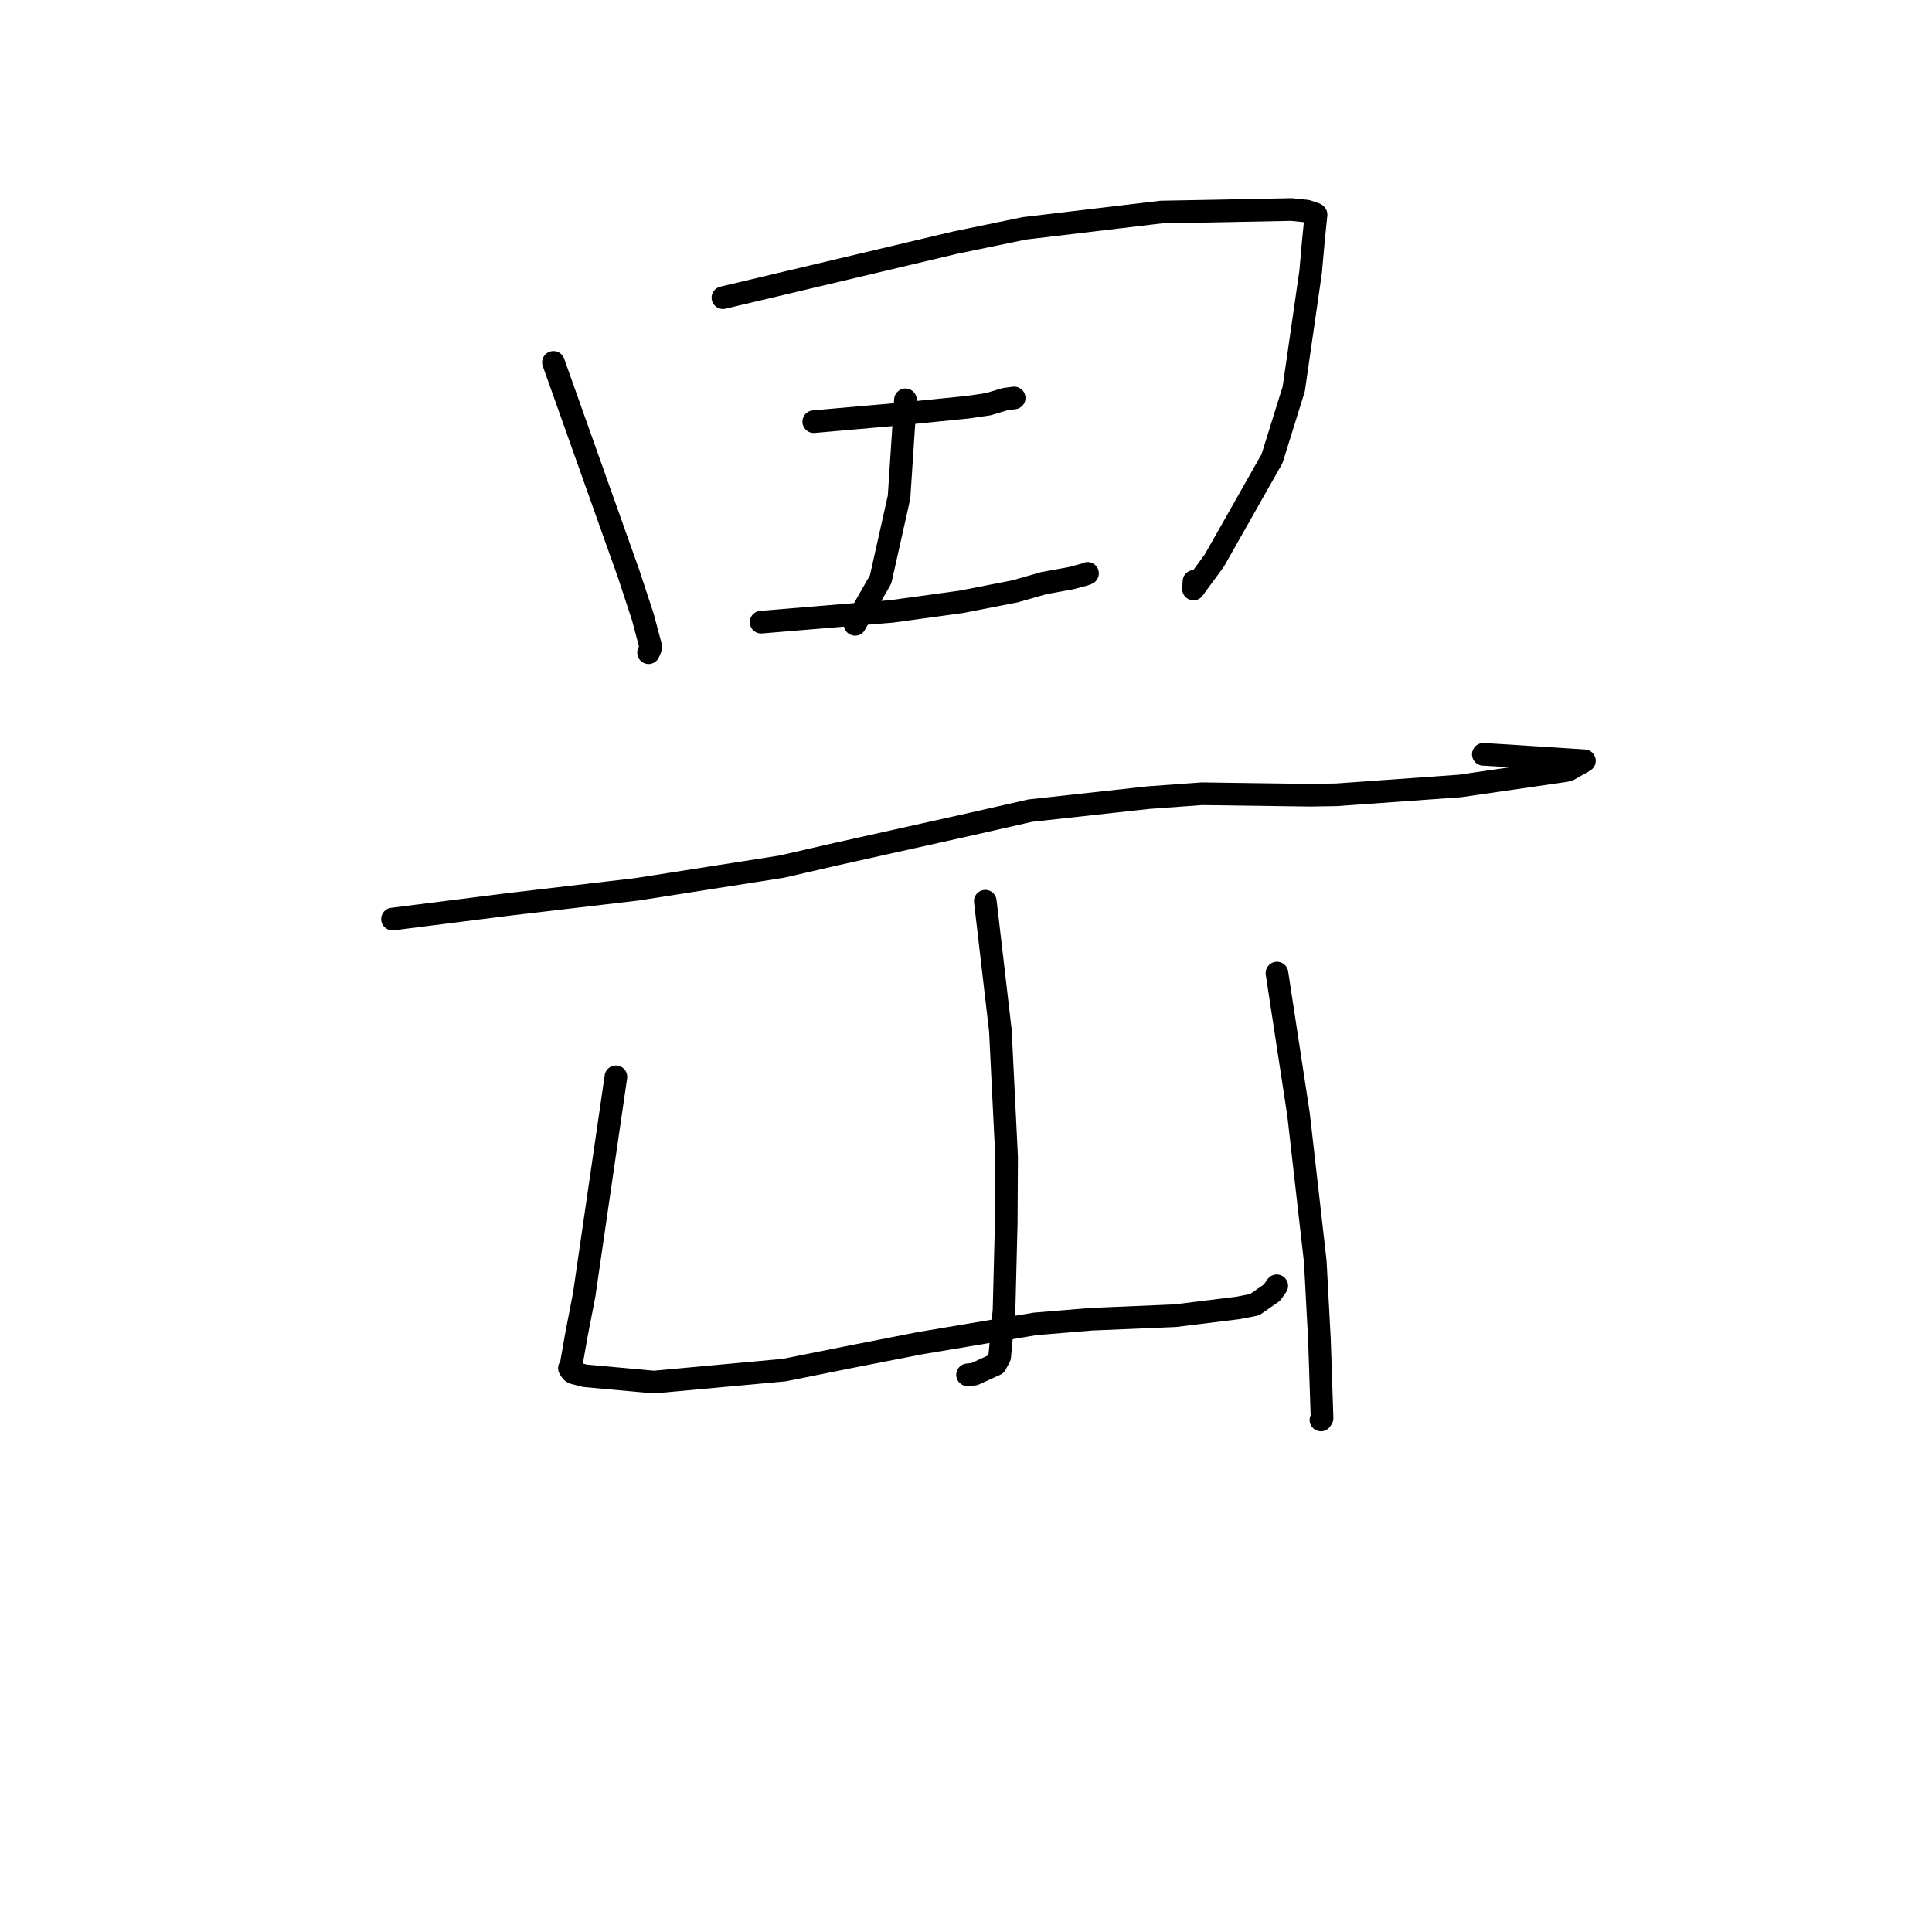 <?xml version="1.0" standalone="no"?>
    <svg width="256" height="256" xmlns="http://www.w3.org/2000/svg" version="1.1">
    <polyline stroke="black" stroke-width="3" stroke-linecap="round" fill="transparent" stroke-linejoin="round" points="73.335 48.019 78.321 62.042 83.308 76.064 85.179 81.751 86.25 85.778 86.044 86.246 85.971 86.414 85.938 86.488 " />
        <polyline stroke="black" stroke-width="3" stroke-linecap="round" fill="transparent" stroke-linejoin="round" points="95.789 39.446 111.177 35.798 126.566 32.15 135.736 30.257 153.883 28.096 161.244 27.96 171.124 27.763 173.167 27.976 174.319 28.372 174.375 28.427 174.383 28.434 174.048 31.706 173.667 36.007 171.426 51.551 168.549 60.78 160.904 74.27 158.143 78.044 158.21 77.03 " />
        <polyline stroke="black" stroke-width="3" stroke-linecap="round" fill="transparent" stroke-linejoin="round" points="119.976 52.979 119.552 59.425 119.129 65.871 116.687 76.767 113.384 82.561 113.303 82.728 " />
        <polyline stroke="black" stroke-width="3" stroke-linecap="round" fill="transparent" stroke-linejoin="round" points="107.826 55.875 113.33 55.39 118.833 54.904 128.238 53.959 130.939 53.562 133.193 52.89 134.127 52.768 134.262 52.75 134.338 52.74 134.382 52.734 " />
        <polyline stroke="black" stroke-width="3" stroke-linecap="round" fill="transparent" stroke-linejoin="round" points="100.849 82.438 106.555 81.965 112.261 81.493 118.174 81.007 127.389 79.743 134.524 78.349 138.304 77.266 141.894 76.615 143.807 76.106 144.006 76.017 144.103 75.973 " />
        <polyline stroke="black" stroke-width="3" stroke-linecap="round" fill="transparent" stroke-linejoin="round" points="52.008 121.782 59.625 120.818 67.242 119.854 84.386 117.841 103.576 114.835 110.896 113.152 128.963 109.129 136.516 107.413 152.142 105.693 159.248 105.176 173.561 105.372 177.092 105.315 193.431 104.147 207.386 102.123 207.825 102.022 209.863 100.864 209.92 100.824 209.943 100.807 199.611 100.137 196.548 99.952 " />
        <polyline stroke="black" stroke-width="3" stroke-linecap="round" fill="transparent" stroke-linejoin="round" points="130.557 119.414 131.557 127.989 132.556 136.564 133.38 153.304 133.33 162.13 133.042 173.579 132.459 179.782 131.926 180.794 131.228 181.111 129.105 182.082 128.205 182.173 " />
        <polyline stroke="black" stroke-width="3" stroke-linecap="round" fill="transparent" stroke-linejoin="round" points="81.61 142.685 79.509 157.12 77.409 171.555 76.386 176.837 75.672 180.896 75.45 181.292 75.54 181.445 75.662 181.615 75.827 181.816 76.08 181.934 77.526 182.301 86.644 183.132 103.908 181.547 112.323 179.858 121.892 177.984 137.163 175.422 144.588 174.806 155.726 174.337 164.069 173.307 166.24 172.879 168.533 171.286 169.031 170.581 169.175 170.377 " />
        <polyline stroke="black" stroke-width="3" stroke-linecap="round" fill="transparent" stroke-linejoin="round" points="169.203 128.937 170.633 138.301 172.063 147.664 174.282 167.175 174.836 177.577 175.179 187.903 175.029 188.151 " />
        </svg>